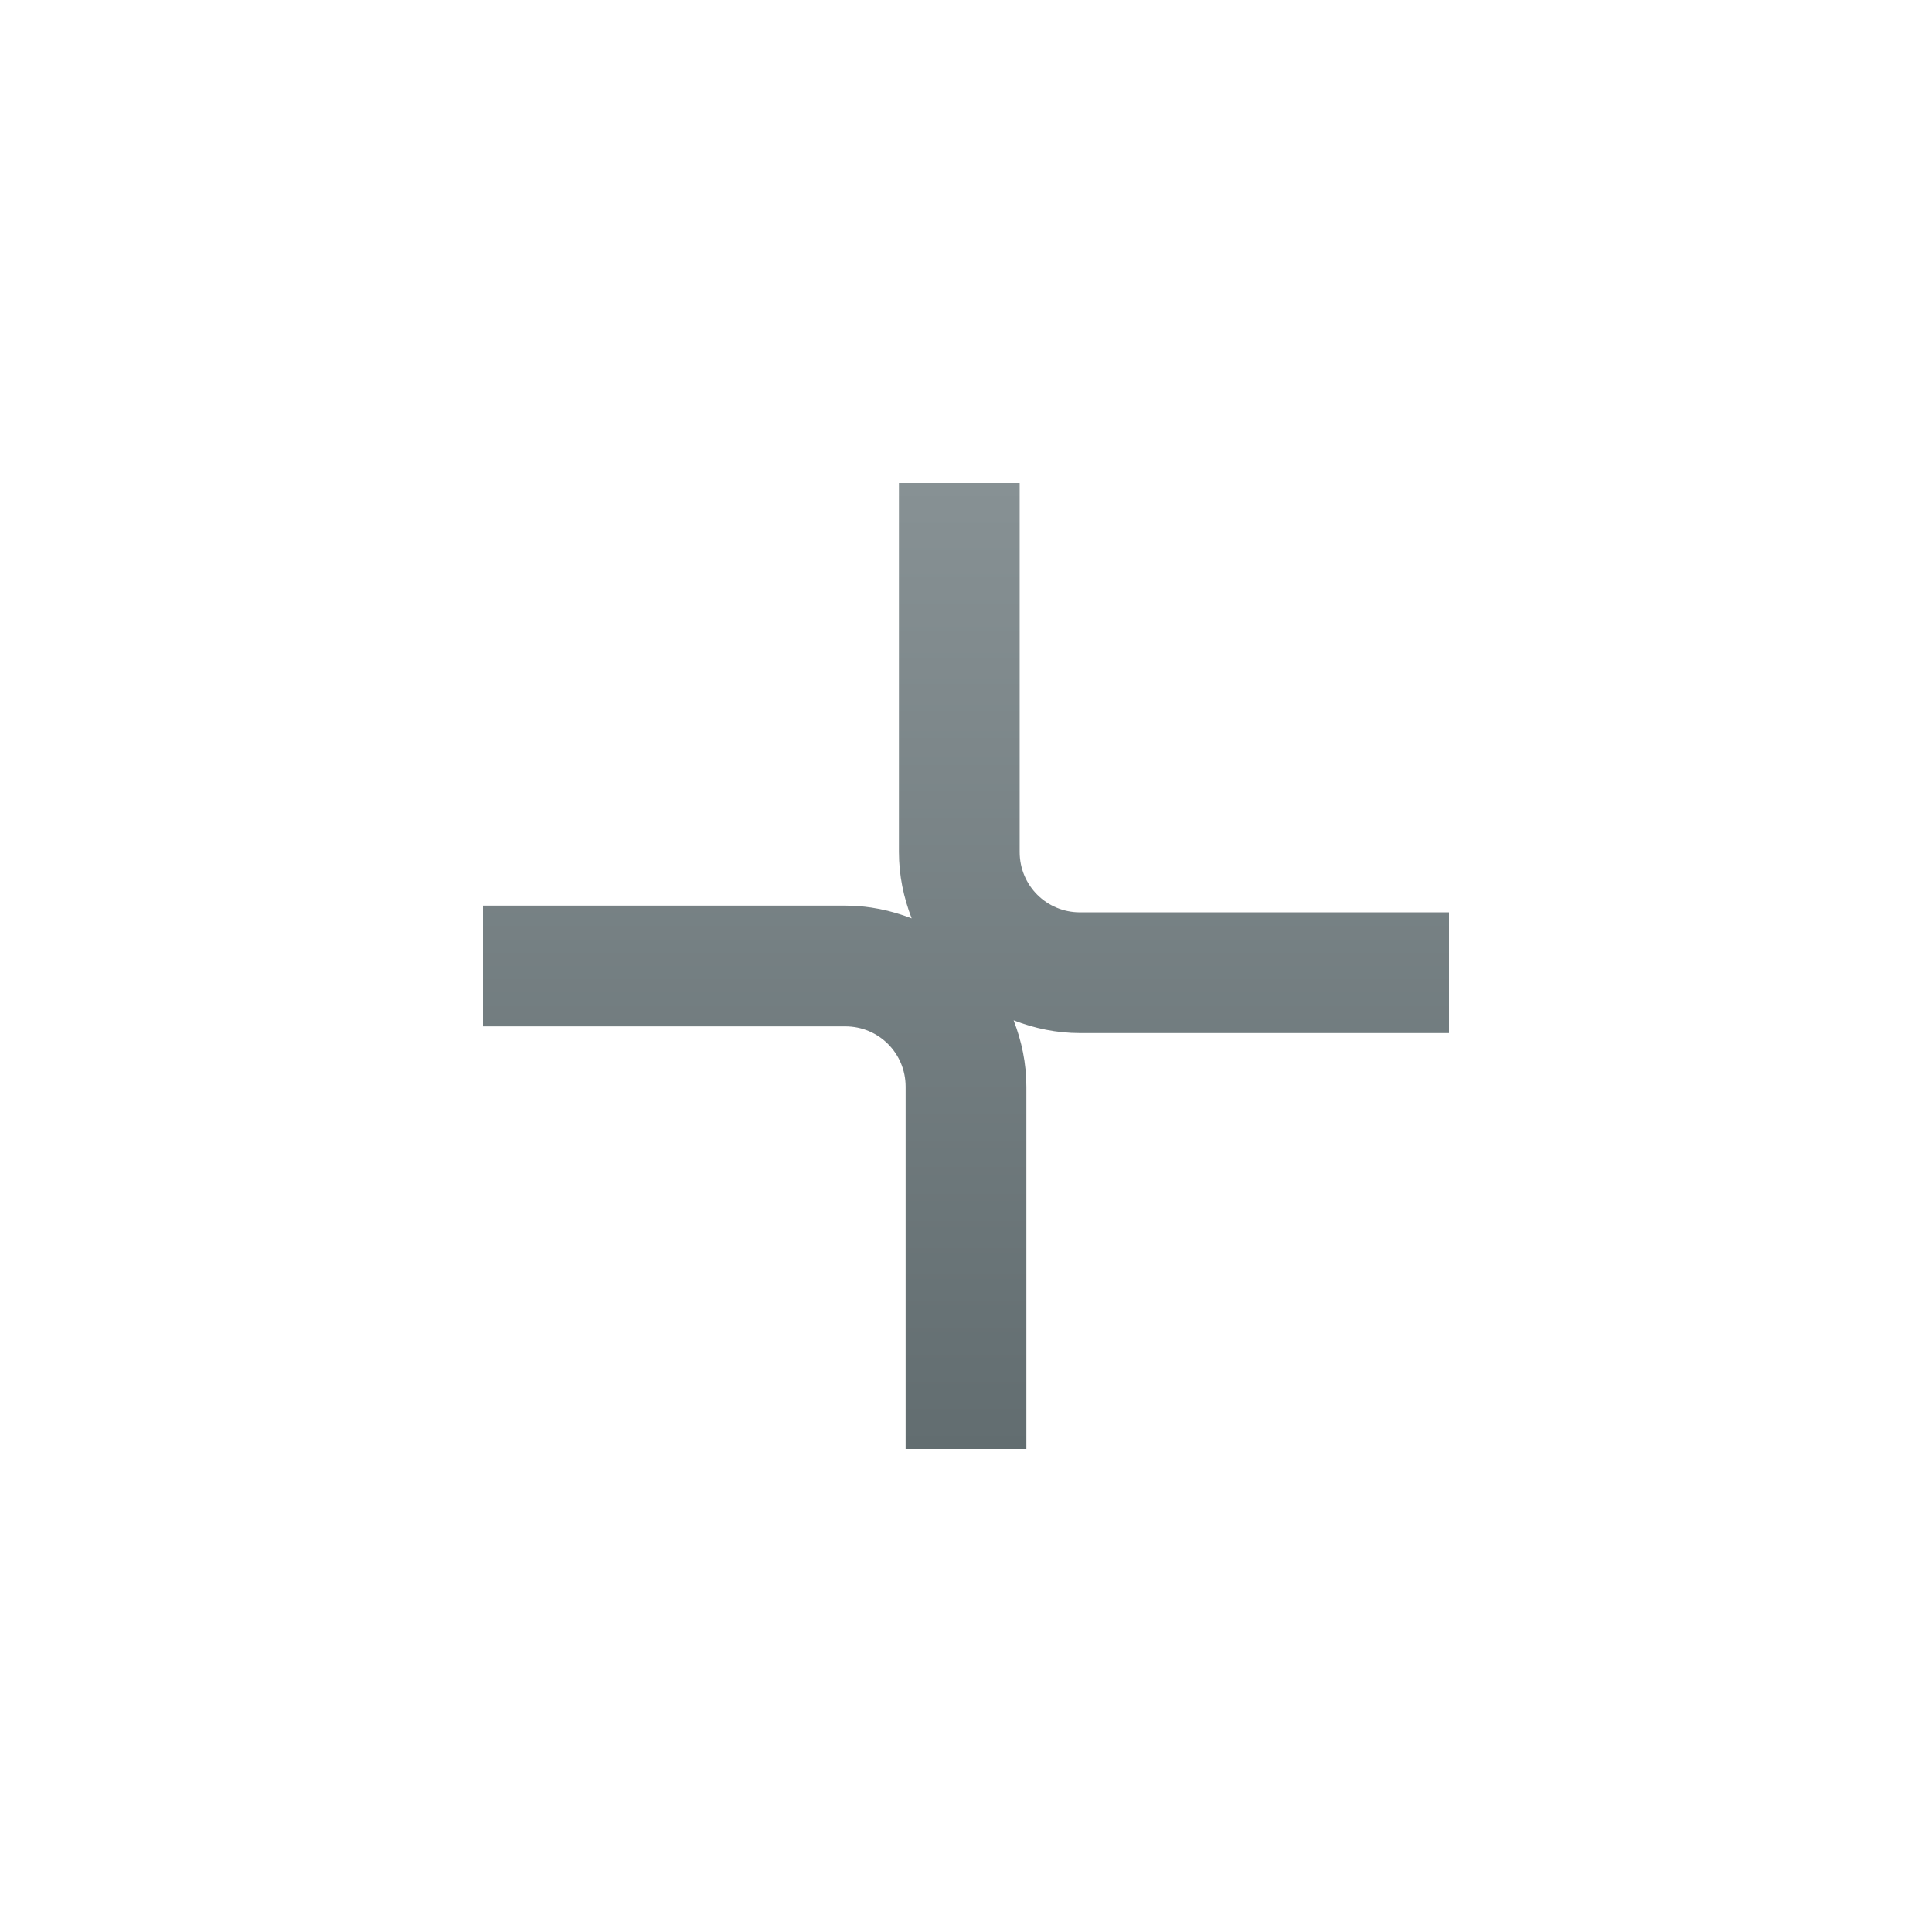<?xml version="1.0" encoding="utf-8"?>
<!-- Generator: Adobe Illustrator 17.1.0, SVG Export Plug-In . SVG Version: 6.00 Build 0)  -->
<!DOCTYPE svg PUBLIC "-//W3C//DTD SVG 1.1//EN" "http://www.w3.org/Graphics/SVG/1.1/DTD/svg11.dtd">
<svg version="1.1" xmlns="http://www.w3.org/2000/svg" xmlns:xlink="http://www.w3.org/1999/xlink" x="0px" y="0px"
	 viewBox="0 0 288 288" enable-background="new 0 0 288 288" xml:space="preserve">
<g id="grid" display="none">
	<rect x="26.5" y="27.5" display="inline" fill="none" stroke="#E6E6E6" stroke-miterlimit="10" width="234" height="234"/>
	<rect x="71.5" y="72.5" display="inline" fill="none" stroke="#E6E6E6" stroke-miterlimit="10" width="144" height="144"/>
	<circle display="inline" fill="none" stroke="#E6E6E6" stroke-miterlimit="10" cx="144" cy="144" r="117"/>
</g>
<g id="border">
	<rect fill="none" width="288" height="288"/>
</g>
<g id="ico_x5F_expand_x5F_grey">
	<linearGradient id="SVGID_1_" gradientUnits="userSpaceOnUse" x1="144" y1="72" x2="144" y2="216">
		<stop  offset="0" style="stop-color:#879194"/>
		<stop  offset="1" style="stop-color:#626D70"/>
	</linearGradient>
	<path fill="url(#SVGID_1_)" d="M161,136c-5,0-9-4-9-9V72h-18v55c0,3.5,0.7,6.8,1.9,9.9c-3.1-1.2-6.4-1.9-9.9-1.9H72v18h54
		c5,0,9,4,9,9v54h18v-54c0-3.5-0.7-6.8-1.9-9.9c3.1,1.2,6.4,1.9,9.9,1.9h55v-18H161z"/>
</g>
<g id="ico_x5F_expand_x5F_yellow" display="none">
	<path display="inline" fill="#F7941D" d="M161,136c-5,0-9-4-9-9V72h-18v55c0,3.5,0.7,6.8,1.9,9.9c-3.1-1.2-6.4-1.9-9.9-1.9H72v18
		h54c5,0,9,4,9,9v54h18v-54c0-3.5-0.7-6.8-1.9-9.9c3.1,1.2,6.4,1.9,9.9,1.9h55v-18H161z"/>
</g>
<g id="ico_x5F_expand_x5F_white" display="none">
	<path display="inline" fill="#FFFFFF" d="M161,136c-5,0-9-4-9-9V72h-18v55c0,3.5,0.7,6.8,1.9,9.9c-3.1-1.2-6.4-1.9-9.9-1.9H72v18
		h54c5,0,9,4,9,9v54h18v-54c0-3.5-0.7-6.8-1.9-9.9c3.1,1.2,6.4,1.9,9.9,1.9h55v-18H161z"/>
</g>
<g id="ico_x5F_contract_x5F_yellow" display="none">
	<g display="inline">
		<rect x="72" y="135" fill="#F7941D" width="144" height="18"/>
	</g>
</g>
<g id="ico_x5F_contract_x5F_white" display="none">
	<g display="inline">
		<rect x="72" y="135" fill="#FFFFFF" width="144" height="18"/>
	</g>
</g>
<g id="ico_x5F_contract_x5F_grey" display="none">
	<g display="inline">
		<linearGradient id="SVGID_2_" gradientUnits="userSpaceOnUse" x1="144" y1="135" x2="144" y2="153">
			<stop  offset="0" style="stop-color:#879194"/>
			<stop  offset="1" style="stop-color:#626D70"/>
		</linearGradient>
		<rect x="72" y="135" fill="url(#SVGID_2_)" width="144" height="18"/>
	</g>
</g>
<g id="ico_x5F_home_x5F_grey" display="none">
	
		<path display="inline" fill="#D1D3D4" stroke="#939598" stroke-width="18" stroke-linecap="round" stroke-linejoin="round" stroke-miterlimit="10" d="
		M27,135"/>
	<linearGradient id="SVGID_3_" gradientUnits="userSpaceOnUse" x1="144" y1="33.825" x2="144" y2="234">
		<stop  offset="0" style="stop-color:#879194"/>
		<stop  offset="1" style="stop-color:#626D70"/>
	</linearGradient>
	<path display="inline" fill="url(#SVGID_3_)" d="M207,234h-18c-14.9,0-27-12.1-27-27v-36c0-5-4-9-9-9h-18c-5,0-9,4-9,9v36
		c0,14.9-12.1,27-27,27H81c-14.9,0-27-12.1-27-27v-72h18v72c0,5,4,9,9,9h18c5,0,9-4,9-9v-36c0-14.9,12.1-27,27-27h18
		c14.9,0,27,12.1,27,27v36c0,5,4,9,9,9h18c5,0,9-4,9-9v-72h18v72C234,221.9,221.9,234,207,234z M266.8,128.5L163.5,40.8
		c-11-9.3-28.1-9.3-39.1,0L21.2,128.1l11.6,13.7l103.3-87.4c4.2-3.6,11.6-3.6,15.8,0l103.3,87.7L266.8,128.5z"/>
</g>
<g id="ico_x5F_home_x5F_yellow" display="none">
	
		<path display="inline" fill="#D1D3D4" stroke="#939598" stroke-width="18" stroke-linecap="round" stroke-linejoin="round" stroke-miterlimit="10" d="
		M27,135"/>
	<path display="inline" fill="#F7941D" d="M207,234h-18c-14.9,0-27-12.1-27-27v-36c0-5-4-9-9-9h-18c-5,0-9,4-9,9v36
		c0,14.9-12.1,27-27,27H81c-14.9,0-27-12.1-27-27v-72h18v72c0,5,4,9,9,9h18c5,0,9-4,9-9v-36c0-14.9,12.1-27,27-27h18
		c14.9,0,27,12.1,27,27v36c0,5,4,9,9,9h18c5,0,9-4,9-9v-72h18v72C234,221.9,221.9,234,207,234z M266.8,128.5L163.5,40.8
		c-11-9.3-28.1-9.3-39.1,0L21.2,128.1l11.6,13.7l103.3-87.4c4.2-3.6,11.6-3.6,15.8,0l103.3,87.7L266.8,128.5z"/>
</g>
<g id="ico_x5F_group_x5F_white" display="none">
	<path display="inline" fill="#FFFFFF" d="M73.5,204c-0.8-1.2-19.5-29.6-19.5-59c0-29.4,18.7-57.8,19.5-59l15,10L81,91l7.5,5
		C88.3,96.2,72,121.1,72,145c0,24,16.3,48.8,16.5,49L73.5,204z M234,145c0-29.4-18.7-57.8-19.5-59l-15,10c0.2,0.2,16.5,25,16.5,49
		c0,23.9-16.3,48.8-16.5,49l15,10C215.3,202.8,234,174.4,234,145z"/>
</g>
<g id="ico_x5F_group_x5F_grey" display="none">
	<linearGradient id="SVGID_4_" gradientUnits="userSpaceOnUse" x1="144" y1="203.992" x2="144" y2="86.008">
		<stop  offset="0" style="stop-color:#626D70"/>
		<stop  offset="1" style="stop-color:#879194"/>
	</linearGradient>
	<path display="inline" fill="url(#SVGID_4_)" d="M73.5,204c-0.8-1.2-19.5-29.6-19.5-59c0-29.4,18.7-57.8,19.5-59l15,10L81,91l7.5,5
		C88.3,96.2,72,121.1,72,145c0,24,16.3,48.8,16.5,49L73.5,204z M234,145c0-29.4-18.7-57.8-19.5-59l-15,10c0.2,0.2,16.5,25,16.5,49
		c0,23.9-16.3,48.8-16.5,49l15,10C215.3,202.8,234,174.4,234,145z"/>
</g>
<g id="ico_x5F_group_x5F_remove_x5F_white" display="none">
	<path display="inline" fill="#FFFFFF" d="M73.5,204c-0.8-1.2-19.5-29.6-19.5-59c0-29.4,18.7-57.8,19.5-59l15,10L81,91l7.5,5
		C88.3,96.2,72,121.1,72,145c0,24,16.3,48.8,16.5,49L73.5,204z M234,145c0-29.4-18.7-57.8-19.5-59l-15,10c0.2,0.2,16.5,25,16.5,49
		c0,23.9-16.3,48.8-16.5,49l15,10C215.3,202.8,234,174.4,234,145z M186.4,114.4l-12.7-12.7L144,131.3l-29.6-29.6l-12.7,12.7
		l29.6,29.6l-29.6,29.6l12.7,12.7l29.6-29.6l29.6,29.6l12.7-12.7L156.7,144L186.4,114.4z"/>
</g>
<g id="ico_x5F_group_x5F_remove_x5F_grey" display="none">
	<linearGradient id="SVGID_5_" gradientUnits="userSpaceOnUse" x1="144" y1="203.992" x2="144" y2="86.008">
		<stop  offset="0" style="stop-color:#626D70"/>
		<stop  offset="1" style="stop-color:#879194"/>
	</linearGradient>
	<path display="inline" fill="url(#SVGID_5_)" d="M73.5,204c-0.8-1.2-19.5-29.6-19.5-59c0-29.4,18.7-57.8,19.5-59l15,10L81,91l7.5,5
		C88.3,96.2,72,121.1,72,145c0,24,16.3,48.8,16.5,49L73.5,204z M234,145c0-29.4-18.7-57.8-19.5-59l-15,10c0.2,0.2,16.5,25,16.5,49
		c0,23.9-16.3,48.8-16.5,49l15,10C215.3,202.8,234,174.4,234,145z M186.4,114.4l-12.7-12.7L144,131.3l-29.6-29.6l-12.7,12.7
		l29.6,29.6l-29.6,29.6l12.7,12.7l29.6-29.6l29.6,29.6l12.7-12.7L156.7,144L186.4,114.4z"/>
</g>
<g id="ico_x5F_group_x5F_sort_x5F_up_x5F_white" display="none">
	<path display="inline" fill="#FFFFFF" d="M65.5,204c-0.8-1.2-19.5-29.6-19.5-59c0-29.4,18.7-57.8,19.5-59l15,10L73,91l7.5,5
		C80.3,96.2,64,121.1,64,145c0,24,16.3,48.8,16.5,49L65.5,204z M242,145c0-29.4-18.7-57.8-19.5-59l-15,10c0.2,0.2,16.5,25,16.5,49
		c0,23.9-16.3,48.8-16.5,49l15,10C223.3,202.8,242,174.4,242,145z M167.4,118.8c-5.1-6.9-13-10.8-21.6-10.8s-16.5,3.9-21.6,10.8
		l-39.6,52.8L99,182.4l39.6-52.8c1.7-2.3,4.3-3.6,7.2-3.6c2.9,0,5.5,1.3,7.2,3.6l39.6,52.8l14.4-10.8L167.4,118.8z"/>
</g>
<g id="ico_x5F_group_x5F_sort_x5F_up_x5F_grey" display="none">
	<linearGradient id="SVGID_6_" gradientUnits="userSpaceOnUse" x1="144" y1="203.992" x2="144" y2="86.008">
		<stop  offset="0" style="stop-color:#626D70"/>
		<stop  offset="1" style="stop-color:#879194"/>
	</linearGradient>
	<path display="inline" fill="url(#SVGID_6_)" d="M65.5,204c-0.8-1.2-19.5-29.6-19.5-59c0-29.4,18.7-57.8,19.5-59l15,10L73,91l7.5,5
		C80.3,96.2,64,121.1,64,145c0,24,16.3,48.8,16.5,49L65.5,204z M242,145c0-29.4-18.7-57.8-19.5-59l-15,10c0.2,0.2,16.5,25,16.5,49
		c0,23.9-16.3,48.8-16.5,49l15,10C223.3,202.8,242,174.4,242,145z M167.4,118.8c-5.1-6.9-13-10.8-21.6-10.8s-16.5,3.9-21.6,10.8
		l-39.6,52.8L99,182.4l39.6-52.8c1.7-2.3,4.3-3.6,7.2-3.6c2.9,0,5.5,1.3,7.2,3.6l39.6,52.8l14.4-10.8L167.4,118.8z"/>
</g>
<g id="ico_x5F_group_x5F_sort_x5F_down_x5F_white" display="none">
	<path display="inline" fill="#FFFFFF" d="M65.5,204c-0.8-1.2-19.5-29.6-19.5-59c0-29.4,18.7-57.8,19.5-59l15,10L73,91l7.5,5
		C80.3,96.2,64,121.1,64,145c0,24,16.3,48.8,16.5,49L65.5,204z M242,145c0-29.4-18.7-57.8-19.5-59l-15,10c0.2,0.2,16.5,25,16.5,49
		c0,23.9-16.3,48.8-16.5,49l15,10C223.3,202.8,242,174.4,242,145z M122.4,169.2c5.1,6.9,13,10.8,21.6,10.8s16.5-3.9,21.6-10.8
		l39.6-52.8l-14.4-10.8l-39.6,52.8c-1.7,2.3-4.3,3.6-7.2,3.6c-2.9,0-5.5-1.3-7.2-3.6l-39.6-52.8l-14.4,10.8L122.4,169.2z"/>
</g>
<g id="ico_x5F_group_x5F_sort_x5F_down_x5F_grey" display="none">
	<linearGradient id="SVGID_7_" gradientUnits="userSpaceOnUse" x1="144" y1="203.992" x2="144" y2="86.008">
		<stop  offset="0" style="stop-color:#626D70"/>
		<stop  offset="1" style="stop-color:#879194"/>
	</linearGradient>
	<path display="inline" fill="url(#SVGID_7_)" d="M65.5,204c-0.8-1.2-19.5-29.6-19.5-59c0-29.4,18.7-57.8,19.5-59l15,10L73,91l7.5,5
		C80.3,96.2,64,121.1,64,145c0,24,16.3,48.8,16.5,49L65.5,204z M242,145c0-29.4-18.7-57.8-19.5-59l-15,10c0.2,0.2,16.5,25,16.5,49
		c0,23.9-16.3,48.8-16.5,49l15,10C223.3,202.8,242,174.4,242,145z M122.4,169.2c5.1,6.9,13,10.8,21.6,10.8s16.5-3.9,21.6-10.8
		l39.6-52.8l-14.4-10.8l-39.6,52.8c-1.7,2.3-4.3,3.6-7.2,3.6c-2.9,0-5.5-1.3-7.2-3.6l-39.6-52.8l-14.4,10.8L122.4,169.2z"/>
</g>
<g id="ico_x5F_group_x5F_expand_x5F_white" display="none">
	<path display="inline" fill="#FFFFFF" d="M73.5,203c-0.8-1.2-19.5-29.6-19.5-59c0-29.4,18.7-57.8,19.5-59l15,10L81,90l7.5,5
		C88.3,95.2,72,120.1,72,144c0,24,16.3,48.8,16.5,49L73.5,203z M234,144c0-29.4-18.7-57.8-19.5-59l-15,10c0.2,0.2,16.5,25,16.5,49
		c0,23.9-16.3,48.8-16.5,49l15,10C215.3,201.8,234,173.4,234,144z M161,136c-5,0-9-4-9-9V99h-18v28c0,3.5,0.7,6.8,1.9,9.9
		c-3.1-1.2-6.4-1.9-9.9-1.9H99v18h27c5,0,9,4,9,9v27h18v-27c0-3.5-0.7-6.8-1.9-9.9c3.1,1.2,6.4,1.9,9.9,1.9h28v-18H161z"/>
</g>
<g id="ico_x5F_group_x5F_expand_x5F_grey" display="none">
	<linearGradient id="SVGID_8_" gradientUnits="userSpaceOnUse" x1="144" y1="202.992" x2="144" y2="85.008">
		<stop  offset="0" style="stop-color:#626D70"/>
		<stop  offset="1" style="stop-color:#879194"/>
	</linearGradient>
	<path display="inline" fill="url(#SVGID_8_)" d="M73.5,203c-0.8-1.2-19.5-29.6-19.5-59c0-29.4,18.7-57.8,19.5-59l15,10L81,90l7.5,5
		C88.3,95.2,72,120.1,72,144c0,24,16.3,48.8,16.5,49L73.5,203z M234,144c0-29.4-18.7-57.8-19.5-59l-15,10c0.2,0.2,16.5,25,16.5,49
		c0,23.9-16.3,48.8-16.5,49l15,10C215.3,201.8,234,173.4,234,144z M161,136c-5,0-9-4-9-9V99h-18v28c0,3.5,0.7,6.8,1.9,9.9
		c-3.1-1.2-6.4-1.9-9.9-1.9H99v18h27c5,0,9,4,9,9v27h18v-27c0-3.5-0.7-6.8-1.9-9.9c3.1,1.2,6.4,1.9,9.9,1.9h28v-18H161z"/>
</g>
<g id="ico_x5F_group_x5F_contract_x5F_white" display="none">
	<path display="inline" fill="#FFFFFF" d="M73.5,203c-0.8-1.2-19.5-29.6-19.5-59c0-29.4,18.7-57.8,19.5-59l15,10L81,90l7.5,5
		C88.3,95.2,72,120.1,72,144c0,24,16.3,48.8,16.5,49L73.5,203z M234,144c0-29.4-18.7-57.8-19.5-59l-15,10c0.2,0.2,16.5,25,16.5,49
		c0,23.9-16.3,48.8-16.5,49l15,10C215.3,201.8,234,173.4,234,144z M189,135H99v18h90V135z"/>
</g>
<g id="ico_x5F_group_x5F_contract_x5F_grey" display="none">
	<linearGradient id="SVGID_9_" gradientUnits="userSpaceOnUse" x1="144" y1="202.992" x2="144" y2="85.008">
		<stop  offset="0" style="stop-color:#626D70"/>
		<stop  offset="1" style="stop-color:#879194"/>
	</linearGradient>
	<path display="inline" fill="url(#SVGID_9_)" d="M73.5,203c-0.8-1.2-19.5-29.6-19.5-59c0-29.4,18.7-57.8,19.5-59l15,10L81,90l7.5,5
		C88.3,95.2,72,120.1,72,144c0,24,16.3,48.8,16.5,49L73.5,203z M234,144c0-29.4-18.7-57.8-19.5-59l-15,10c0.2,0.2,16.5,25,16.5,49
		c0,23.9-16.3,48.8-16.5,49l15,10C215.3,201.8,234,173.4,234,144z M189,135H99v18h90V135z"/>
</g>
<g id="ico_x5F_group_x5F_expand_x5F_all_x5F_white" display="none">
	<path display="inline" fill="#FFFFFF" d="M73.5,203c-0.8-1.2-19.5-29.6-19.5-59c0-29.4,18.7-57.8,19.5-59l15,10L81,90l7.5,5
		C88.3,95.2,72,120.1,72,144c0,24,16.3,48.8,16.5,49L73.5,203z M234,144c0-29.4-18.7-57.8-19.5-59l-15,10c0.2,0.2,16.5,25,16.5,49
		c0,23.9-16.3,48.8-16.5,49l15,10C215.3,201.8,234,173.4,234,144z M161,136c-5,0-9-4-9-9V99h-18v28c0,3.5,0.7,6.8,1.9,9.9
		c-3.1-1.2-6.4-1.9-9.9-1.9H99v18h27c5,0,9,4,9,9v27h18v-27c0-3.5-0.7-6.8-1.9-9.9c3.1,1.2,6.4,1.9,9.9,1.9h28v-18H161z M52.5,194
		c-0.2-0.2-16.5-25-16.5-49c0-23.9,16.3-48.8,16.5-49L45,91l7.5,5l-15-10C36.7,87.2,18,115.6,18,145c0,29.4,18.7,57.8,19.5,59
		L52.5,194z"/>
</g>
<g id="ico_x5F_group_x5F_expand_x5F_all_x5F_grey" display="none">
	<linearGradient id="SVGID_10_" gradientUnits="userSpaceOnUse" x1="126" y1="203.992" x2="126" y2="85.008">
		<stop  offset="0" style="stop-color:#626D70"/>
		<stop  offset="1" style="stop-color:#879194"/>
	</linearGradient>
	<path display="inline" fill="url(#SVGID_10_)" d="M73.5,203c-0.8-1.2-19.5-29.6-19.5-59c0-29.4,18.7-57.8,19.5-59l15,10L81,90
		l7.5,5C88.3,95.2,72,120.1,72,144c0,24,16.3,48.8,16.5,49L73.5,203z M234,144c0-29.4-18.7-57.8-19.5-59l-15,10
		c0.2,0.2,16.5,25,16.5,49c0,23.9-16.3,48.8-16.5,49l15,10C215.3,201.8,234,173.4,234,144z M161,136c-5,0-9-4-9-9V99h-18v28
		c0,3.5,0.7,6.8,1.9,9.9c-3.1-1.2-6.4-1.9-9.9-1.9H99v18h27c5,0,9,4,9,9v27h18v-27c0-3.5-0.7-6.8-1.9-9.9c3.1,1.2,6.4,1.9,9.9,1.9
		h28v-18H161z M52.5,194c-0.2-0.2-16.5-25-16.5-49c0-23.9,16.3-48.8,16.5-49L45,91l7.5,5l-15-10C36.7,87.2,18,115.6,18,145
		c0,29.4,18.7,57.8,19.5,59L52.5,194z"/>
</g>
<g id="ico_x5F_group_x5F_contract_x5F_all_x5F_white" display="none">
	<path display="inline" fill="#FFFFFF" d="M73.5,203c-0.8-1.2-19.5-29.6-19.5-59c0-29.4,18.7-57.8,19.5-59l15,10L81,90l7.5,5
		C88.3,95.2,72,120.1,72,144c0,24,16.3,48.8,16.5,49L73.5,203z M234,144c0-29.4-18.7-57.8-19.5-59l-15,10c0.2,0.2,16.5,25,16.5,49
		c0,23.9-16.3,48.8-16.5,49l15,10C215.3,201.8,234,173.4,234,144z M189,135H99v18h90V135z M52.5,193c-0.2-0.2-16.5-25-16.5-49
		c0-23.9,16.3-48.8,16.5-49L45,90l7.5,5l-15-10C36.7,86.2,18,114.6,18,144c0,29.4,18.7,57.8,19.5,59L52.5,193z"/>
</g>
<g id="ico_x5F_group_x5F_contract_x5F_all_x5F_grey" display="none">
	<linearGradient id="SVGID_11_" gradientUnits="userSpaceOnUse" x1="126" y1="202.992" x2="126" y2="85.008">
		<stop  offset="0" style="stop-color:#626D70"/>
		<stop  offset="1" style="stop-color:#879194"/>
	</linearGradient>
	<path display="inline" fill="url(#SVGID_11_)" d="M73.5,203c-0.8-1.2-19.5-29.6-19.5-59c0-29.4,18.7-57.8,19.5-59l15,10L81,90
		l7.5,5C88.3,95.2,72,120.1,72,144c0,24,16.3,48.8,16.5,49L73.5,203z M234,144c0-29.4-18.7-57.8-19.5-59l-15,10
		c0.2,0.2,16.5,25,16.5,49c0,23.9-16.3,48.8-16.5,49l15,10C215.3,201.8,234,173.4,234,144z M189,135H99v18h90V135z M52.5,193
		c-0.2-0.2-16.5-25-16.5-49c0-23.9,16.3-48.8,16.5-49L45,90l7.5,5l-15-10C36.7,86.2,18,114.6,18,144c0,29.4,18.7,57.8,19.5,59
		L52.5,193z"/>
</g>
<g id="ico_x5F_sort_x5F_secondary_x5F_up_x5F_white" display="none">
	<path display="inline" fill="#FFFFFF" d="M122.4,118.8c5.1-6.9,13-10.8,21.6-10.8s16.5,3.9,21.6,10.8l39.6,52.8l-14.4,10.8
		l-39.6-52.8c-1.7-2.3-4.3-3.6-7.2-3.6c-2.9,0-5.5,1.3-7.2,3.6l-39.6,52.8l-14.4-10.8L122.4,118.8z M157.5,171
		c0-7.5-6-13.5-13.5-13.5s-13.5,6-13.5,13.5s6,13.5,13.5,13.5S157.5,178.5,157.5,171z"/>
</g>
<g id="ico_x5F_sort_x5F_secondary_x5F_up_x5F_grey" display="none">
	<linearGradient id="SVGID_12_" gradientUnits="userSpaceOnUse" x1="144" y1="108" x2="144" y2="184.5">
		<stop  offset="0" style="stop-color:#879194"/>
		<stop  offset="1" style="stop-color:#626D70"/>
	</linearGradient>
	<path display="inline" fill="url(#SVGID_12_)" d="M122.4,118.8c5.1-6.9,13-10.8,21.6-10.8s16.5,3.9,21.6,10.8l39.6,52.8l-14.4,10.8
		l-39.6-52.8c-1.7-2.3-4.3-3.6-7.2-3.6c-2.9,0-5.5,1.3-7.2,3.6l-39.6,52.8l-14.4-10.8L122.4,118.8z M157.5,171
		c0-7.5-6-13.5-13.5-13.5s-13.5,6-13.5,13.5s6,13.5,13.5,13.5S157.5,178.5,157.5,171z"/>
</g>
<g id="ico_x5F_sort_x5F_secondary_x5F_down_x5F_white" display="none">
	<path display="inline" fill="#FFFFFF" d="M82.8,116.4l14.4-10.8l39.6,52.8c1.7,2.3,4.3,3.6,7.2,3.6c2.9,0,5.5-1.3,7.2-3.6
		l39.6-52.8l14.4,10.8l-39.6,52.8c-5.1,6.9-13,10.8-21.6,10.8s-16.5-3.9-21.6-10.8L82.8,116.4z M144,103.5c-7.5,0-13.5,6-13.5,13.5
		s6,13.5,13.5,13.5s13.5-6,13.5-13.5S151.5,103.5,144,103.5z"/>
</g>
<g id="ico_x5F_sort_x5F_secondary_x5F_down_x5F_grey" display="none">
	<linearGradient id="SVGID_13_" gradientUnits="userSpaceOnUse" x1="144" y1="103.5" x2="144" y2="180">
		<stop  offset="0" style="stop-color:#879194"/>
		<stop  offset="1" style="stop-color:#626D70"/>
	</linearGradient>
	<path display="inline" fill="url(#SVGID_13_)" d="M82.8,116.4l14.4-10.8l39.6,52.8c1.7,2.3,4.3,3.6,7.2,3.6c2.9,0,5.5-1.3,7.2-3.6
		l39.6-52.8l14.4,10.8l-39.6,52.8c-5.1,6.9-13,10.8-21.6,10.8s-16.5-3.9-21.6-10.8L82.8,116.4z M144,103.5c-7.5,0-13.5,6-13.5,13.5
		s6,13.5,13.5,13.5s13.5-6,13.5-13.5S151.5,103.5,144,103.5z"/>
</g>
<g id="ico_x5F_sort_x5F_primary_x5F_down_x5F_white" display="none">
	<g display="inline">
		<path fill="#FFFFFF" d="M82.8,116.4l14.4-10.8l39.6,52.8c1.7,2.3,4.3,3.6,7.2,3.6c2.9,0,5.5-1.3,7.2-3.6l39.6-52.8l14.4,10.8
			l-39.6,52.8c-5.1,6.9-13,10.8-21.6,10.8s-16.5-3.9-21.6-10.8L82.8,116.4z"/>
	</g>
</g>
<g id="ico_x5F_sort_x5F_primary_x5F_down_x5F_grey" display="none">
	<g display="inline">
		<linearGradient id="SVGID_14_" gradientUnits="userSpaceOnUse" x1="144" y1="105.6" x2="144" y2="180">
			<stop  offset="0" style="stop-color:#879194"/>
			<stop  offset="1" style="stop-color:#626D70"/>
		</linearGradient>
		<path fill="url(#SVGID_14_)" d="M82.8,116.4l14.4-10.8l39.6,52.8c1.7,2.3,4.3,3.6,7.2,3.6c2.9,0,5.5-1.3,7.2-3.6l39.6-52.8
			l14.4,10.8l-39.6,52.8c-5.1,6.9-13,10.8-21.6,10.8s-16.5-3.9-21.6-10.8L82.8,116.4z"/>
	</g>
</g>
<g id="ico_x5F_sort_x5F_primary_x5F_up_x5F_white" display="none">
	<g display="inline">
		<path fill="#FFFFFF" d="M205.2,171.6l-14.4,10.8l-39.6-52.8c-1.7-2.3-4.3-3.6-7.2-3.6c-2.9,0-5.5,1.3-7.2,3.6l-39.6,52.8
			l-14.4-10.8l39.6-52.8c5.1-6.9,13-10.8,21.6-10.8s16.5,3.9,21.6,10.8L205.2,171.6z"/>
	</g>
</g>
<g id="ico_x5F_sort_x5F_primary_x5F_up_x5F_grey" display="none">
	<g display="inline">
		<linearGradient id="SVGID_15_" gradientUnits="userSpaceOnUse" x1="144" y1="182.4" x2="144" y2="108">
			<stop  offset="0" style="stop-color:#626D70"/>
			<stop  offset="1" style="stop-color:#879194"/>
		</linearGradient>
		<path fill="url(#SVGID_15_)" d="M205.2,171.6l-14.4,10.8l-39.6-52.8c-1.7-2.3-4.3-3.6-7.2-3.6c-2.9,0-5.5,1.3-7.2,3.6l-39.6,52.8
			l-14.4-10.8l39.6-52.8c5.1-6.9,13-10.8,21.6-10.8s16.5,3.9,21.6,10.8L205.2,171.6z"/>
	</g>
</g>
<g id="ico_x5F_arrow_x5F_down_x5F_grey" display="none">
	<g display="inline">
		<linearGradient id="SVGID_16_" gradientUnits="userSpaceOnUse" x1="144" y1="105.6" x2="144" y2="180">
			<stop  offset="0" style="stop-color:#879194"/>
			<stop  offset="1" style="stop-color:#626D70"/>
		</linearGradient>
		<path fill="url(#SVGID_16_)" d="M82.8,116.4l14.4-10.8l39.6,52.8c1.7,2.3,4.3,3.6,7.2,3.6c2.9,0,5.5-1.3,7.2-3.6l39.6-52.8
			l14.4,10.8l-39.6,52.8c-5.1,6.9-13,10.8-21.6,10.8s-16.5-3.9-21.6-10.8L82.8,116.4z"/>
	</g>
</g>
<g id="ico_x5F_arrow_x5F_down_x5F_yellow" display="none">
	<g display="inline">
		<path fill="#F7941D" d="M82.8,116.4l14.4-10.8l39.6,52.8c1.7,2.3,4.3,3.6,7.2,3.6c2.9,0,5.5-1.3,7.2-3.6l39.6-52.8l14.4,10.8
			l-39.6,52.8c-5.1,6.9-13,10.8-21.6,10.8s-16.5-3.9-21.6-10.8L82.8,116.4z"/>
	</g>
</g>
<g id="ico_x5F_arrow_x5F_up_x5F_grey" display="none">
	<g display="inline">
		
			<linearGradient id="SVGID_17_" gradientUnits="userSpaceOnUse" x1="180" y1="144" x2="105.6" y2="144" gradientTransform="matrix(4.489700e-11 -1 1 4.489700e-11 0 288)">
			<stop  offset="0" style="stop-color:#879194"/>
			<stop  offset="1" style="stop-color:#626D70"/>
		</linearGradient>
		<path fill="url(#SVGID_17_)" d="M205.2,171.6l-14.4,10.8l-39.6-52.8c-1.7-2.3-4.3-3.6-7.2-3.6c-2.9,0-5.5,1.3-7.2,3.6l-39.6,52.8
			l-14.4-10.8l39.6-52.8c5.1-6.9,13-10.8,21.6-10.8s16.5,3.9,21.6,10.8L205.2,171.6z"/>
	</g>
</g>
<g id="ico_x5F_arrow_x5F_up_x5F_yellow" display="none">
	<g display="inline">
		<path fill="#F7941D" d="M205.2,171.6l-14.4,10.8l-39.6-52.8c-1.7-2.3-4.3-3.6-7.2-3.6c-2.9,0-5.5,1.3-7.2,3.6l-39.6,52.8
			l-14.4-10.8l39.6-52.8c5.1-6.9,13-10.8,21.6-10.8s16.5,3.9,21.6,10.8L205.2,171.6z"/>
	</g>
</g>
<g id="ico_x5F_arrow_x5F_right_x5F_grey" display="none">
	<g display="inline">
		<linearGradient id="SVGID_18_" gradientUnits="userSpaceOnUse" x1="142.8" y1="82.8" x2="142.8" y2="205.2">
			<stop  offset="0" style="stop-color:#879194"/>
			<stop  offset="1" style="stop-color:#626D70"/>
		</linearGradient>
		<path fill="url(#SVGID_18_)" d="M116.4,205.2l-10.8-14.4l52.8-39.6c2.3-1.7,3.6-4.3,3.6-7.2c0-2.9-1.3-5.5-3.6-7.2l-52.8-39.6
			l10.8-14.4l52.8,39.6c6.9,5.1,10.8,13,10.8,21.6s-3.9,16.5-10.8,21.6L116.4,205.2z"/>
	</g>
</g>
<g id="ico_x5F_arrow_x5F_right_x5F_yellow" display="none">
	<g display="inline">
		<path fill="#F7941D" d="M116.4,205.2l-10.8-14.4l52.8-39.6c2.3-1.7,3.6-4.3,3.6-7.2c0-2.9-1.3-5.5-3.6-7.2l-52.8-39.6l10.8-14.4
			l52.8,39.6c6.9,5.1,10.8,13,10.8,21.6s-3.9,16.5-10.8,21.6L116.4,205.2z"/>
	</g>
</g>
<g id="ico_x5F_arrow_x5F_left_x5F_grey" display="none">
	<g display="inline">
		
			<linearGradient id="SVGID_19_" gradientUnits="userSpaceOnUse" x1="142.8" y1="82.8" x2="142.8" y2="205.2" gradientTransform="matrix(-1 0 0 1 288 0)">
			<stop  offset="0" style="stop-color:#879194"/>
			<stop  offset="1" style="stop-color:#626D70"/>
		</linearGradient>
		<path fill="url(#SVGID_19_)" d="M171.6,205.2l10.8-14.4l-52.8-39.6c-2.3-1.7-3.6-4.3-3.6-7.2c0-2.9,1.3-5.5,3.6-7.2l52.8-39.6
			l-10.8-14.4l-52.8,39.6c-6.9,5.1-10.8,13-10.8,21.6s3.9,16.5,10.8,21.6L171.6,205.2z"/>
	</g>
</g>
<g id="ico_x5F_arrow_x5F_left_x5F_yellow" display="none">
	<g display="inline">
		<path fill="#F7941D" d="M171.6,205.2l10.8-14.4l-52.8-39.6c-2.3-1.7-3.6-4.3-3.6-7.2c0-2.9,1.3-5.5,3.6-7.2l52.8-39.6l-10.8-14.4
			l-52.8,39.6c-6.9,5.1-10.8,13-10.8,21.6s3.9,16.5,10.8,21.6L171.6,205.2z"/>
	</g>
</g>
<g id="ico_x5F_timeline_x5F_grey" display="none">
	<linearGradient id="SVGID_20_" gradientUnits="userSpaceOnUse" x1="144" y1="45" x2="144" y2="243">
		<stop  offset="0" style="stop-color:#879194"/>
		<stop  offset="1" style="stop-color:#626D70"/>
	</linearGradient>
	<path display="inline" fill="url(#SVGID_20_)" d="M144,243c-54.6,0-99-44.4-99-99s44.4-99,99-99s99,44.4,99,99S198.6,243,144,243z
		 M144,63c-44.7,0-81,36.3-81,81c0,44.7,36.3,81,81,81c44.7,0,81-36.3,81-81C225,99.3,188.7,63,144,63z M139.1,155.6
		c7.7-3.1,13.7-9.7,15.9-17.7l15.6-54.5l-17.3-4.9L137.8,133c-0.8,2.7-2.7,4.9-5.3,5.9l-36.8,14.7l6.7,16.7L139.1,155.6z"/>
</g>
<g id="ico_x5F_timeline_x5F_yellow" display="none">
	<path display="inline" fill="#F7941D" d="M144,243c-54.6,0-99-44.4-99-99s44.4-99,99-99s99,44.4,99,99S198.6,243,144,243z M144,63
		c-44.7,0-81,36.3-81,81c0,44.7,36.3,81,81,81c44.7,0,81-36.3,81-81C225,99.3,188.7,63,144,63z M139.1,155.6
		c7.7-3.1,13.7-9.7,15.9-17.7l15.6-54.5l-17.3-4.9L137.8,133c-0.8,2.7-2.7,4.9-5.3,5.9l-36.8,14.7l6.7,16.7L139.1,155.6z"/>
</g>
<g id="ico_x5F_settings_x5F_grey" display="none">
	<linearGradient id="SVGID_21_" gradientUnits="userSpaceOnUse" x1="144" y1="55" x2="144" y2="235">
		<stop  offset="0" style="stop-color:#879194"/>
		<stop  offset="1" style="stop-color:#626D70"/>
	</linearGradient>
	<path display="inline" fill="url(#SVGID_21_)" d="M225,82c0,5-4,9-9,9h-91v18h-18V91H72c-5,0-9-4-9-9s4-9,9-9h35V55h18v18h91
		C221,73,225,77,225,82z M216,136h-28v-18h-18v18H72c-5,0-9,4-9,9s4,9,9,9h98v18h18v-18h28c5,0,9-4,9-9S221,136,216,136z M216,199
		h-73v-18h-18v18H72c-5,0-9,4-9,9s4,9,9,9h53v18h18v-18h73c5,0,9-4,9-9S221,199,216,199z"/>
</g>
<g id="ico_x5F_settings_x5F_yellow" display="none">
	<path display="inline" fill="#F7941D" d="M225,82c0,5-4,9-9,9h-91v18h-18V91H72c-5,0-9-4-9-9s4-9,9-9h35V55h18v18h91
		C221,73,225,77,225,82z M216,136h-28v-18h-18v18H72c-5,0-9,4-9,9s4,9,9,9h98v18h18v-18h28c5,0,9-4,9-9S221,136,216,136z M216,199
		h-73v-18h-18v18H72c-5,0-9,4-9,9s4,9,9,9h53v18h18v-18h73c5,0,9-4,9-9S221,199,216,199z"/>
</g>
<g id="ico_x5F_communication_x5F_grey" display="none">
	<linearGradient id="SVGID_22_" gradientUnits="userSpaceOnUse" x1="127.413" y1="41.003" x2="127.413" y2="243">
		<stop  offset="0" style="stop-color:#879194"/>
		<stop  offset="1" style="stop-color:#626D70"/>
	</linearGradient>
	<path display="inline" fill="url(#SVGID_22_)" d="M182.8,243H143c-8.9,0-17.1-4.3-22.2-11.6c-5-7.3-6.2-16.6-3.1-24.9l15.4-41.1
		c2.4-6.4,7.1-11.6,13.2-14.7l10.5-5.3c3.8-1.9,7.9-2.9,12.1-2.9c12,0,22.4,7.7,25.9,19.3l13.9,46.3c2.5,8.3,0.9,17-4.2,23.9
		C199.3,239,191.4,243,182.8,243z M168.9,160.7c-1.4,0-2.7,0.3-4,1l-10.5,5.3c-2,1-3.6,2.8-4.4,4.9l-15.4,41.1
		c-1.1,2.8-0.7,5.8,1,8.3s4.4,3.9,7.4,3.9h39.8c2.9,0,5.5-1.3,7.2-3.6c1.7-2.3,2.2-5.2,1.4-8l-13.9-46.3
		C176.2,162.6,172.2,160.7,168.9,160.7z M99,72 M129.3,97.4c4.4-2.4,6-7.8,3.7-12.2l-18-33.5c-2.4-4.4-7.8-6-12.2-3.7
		c-4.4,2.4-6,7.8-3.7,12.2l18,33.5c1.6,3,4.7,4.7,7.9,4.7C126.4,98.5,127.9,98.1,129.3,97.4z M204.3,46c-2.3-4.4-7.7-6.3-12.1-4
		l-48.8,24.9l8.5,15.8l28.3-14.4c-8.3,20.5-19.5,38.6-39.9,49.5l-0.1,0c-20.8,9.6-41,8.1-62.2,2.6l25.8-13.2l-8.5-15.9l-45.3,23.1
		c-4.4,2.3-6.2,7.7-3.9,12.1c0.8,1.6,2,2.8,3.5,3.7l-0.1,0.2c16.4,5.5,36.6,12.4,58.5,12.4c12.9,0,26.3-2.4,40-8.7l0.8-0.3
		c35.9-19.2,48.1-56.9,56.2-80.9h0C205.5,51,205.4,48.2,204.3,46z"/>
</g>
<g id="ico_x5F_communication_x5F_yellow" display="none">
	<path display="inline" fill="#F7941D" d="M182.8,243H143c-8.9,0-17.1-4.3-22.2-11.6c-5-7.3-6.2-16.6-3.1-24.9l15.4-41.1
		c2.4-6.4,7.1-11.6,13.2-14.7l10.5-5.3c3.8-1.9,7.9-2.9,12.1-2.9c12,0,22.4,7.7,25.9,19.3l13.9,46.3c2.5,8.3,0.9,17-4.2,23.9
		C199.3,239,191.4,243,182.8,243z M168.9,160.7c-1.4,0-2.7,0.3-4,1l-10.5,5.3c-2,1-3.6,2.8-4.4,4.9l-15.4,41.1
		c-1.1,2.8-0.7,5.8,1,8.3s4.4,3.9,7.4,3.9h39.8c2.9,0,5.5-1.3,7.2-3.6c1.7-2.3,2.2-5.2,1.4-8l-13.9-46.3
		C176.2,162.6,172.2,160.7,168.9,160.7z M99,72 M129.3,97.4c4.4-2.4,6-7.8,3.7-12.2l-18-33.5c-2.4-4.4-7.8-6-12.2-3.7
		c-4.4,2.4-6,7.8-3.7,12.2l18,33.5c1.6,3,4.7,4.7,7.9,4.7C126.4,98.5,127.9,98.1,129.3,97.4z M204.3,46c-2.3-4.4-7.7-6.3-12.1-4
		l-48.8,24.9l8.5,15.8l28.3-14.4c-8.3,20.5-19.5,38.6-39.9,49.5l-0.1,0c-20.8,9.6-41,8.1-62.2,2.6l25.8-13.2l-8.5-15.9l-45.3,23.1
		c-4.4,2.3-6.2,7.7-3.9,12.1c0.8,1.6,2,2.8,3.5,3.7l-0.1,0.2c16.4,5.5,36.6,12.4,58.5,12.4c12.9,0,26.3-2.4,40-8.7l0.8-0.3
		c35.9-19.2,48.1-56.9,56.2-80.9h0C205.5,51,205.4,48.2,204.3,46z"/>
</g>
<g id="ico_x5F_timeline_x5F_today_x5F_yellow" display="none">
	<g display="inline">
		<path fill="#F7941D" d="M144,198c-29.8,0-54-24.2-54-54c0-29.8,24.2-54,54-54c29.8,0,54,24.2,54,54C198,173.8,173.8,198,144,198z
			 M144,108c-19.9,0-36,16.1-36,36s16.1,36,36,36s36-16.1,36-36S163.9,108,144,108z"/>
	</g>
</g>
<g id="ico_x5F_checkmark_x5F_yellow" display="none">
	<g display="inline">
		<path fill="#F7941D" d="M124.2,206.8c-7.1,0-14-2.8-19.1-7.9l-39.5-39.5c-3.5-3.5-3.5-9.2,0-12.7c3.5-3.5,9.2-3.5,12.7,0
			l39.5,39.5c1.9,1.9,4.3,2.8,6.9,2.6c2.6-0.2,4.9-1.4,6.6-3.5l77.5-100.8c3-3.9,8.7-4.7,12.6-1.6c3.9,3,4.7,8.7,1.6,12.6
			l-77.5,100.8c-4.7,6.2-11.9,10-19.7,10.5C125.4,206.8,124.8,206.8,124.2,206.8z"/>
	</g>
</g>
<g id="ico_x5F_checkmark_x5F_grey" display="none">
	<g display="inline">
		<linearGradient id="SVGID_23_" gradientUnits="userSpaceOnUse" x1="144" y1="81" x2="144" y2="206.776">
			<stop  offset="0" style="stop-color:#879194"/>
			<stop  offset="1" style="stop-color:#626D70"/>
		</linearGradient>
		<path fill="url(#SVGID_23_)" d="M124.2,206.8c-7.1,0-14-2.8-19.1-7.9l-39.5-39.5c-3.5-3.5-3.5-9.2,0-12.7c3.5-3.5,9.2-3.5,12.7,0
			l39.5,39.5c1.9,1.9,4.3,2.8,6.9,2.6c2.6-0.2,4.9-1.4,6.6-3.5l77.5-100.8c3-3.9,8.7-4.7,12.6-1.6c3.9,3,4.7,8.7,1.6,12.6
			l-77.5,100.8c-4.7,6.2-11.9,10-19.7,10.5C125.4,206.8,124.8,206.8,124.2,206.8z"/>
	</g>
</g>
<g id="ico_x5F_datepicker_x5F_grey" display="none">
	<linearGradient id="SVGID_24_" gradientUnits="userSpaceOnUse" x1="144" y1="45" x2="144" y2="243">
		<stop  offset="0" style="stop-color:#879194"/>
		<stop  offset="1" style="stop-color:#626D70"/>
	</linearGradient>
	<path display="inline" fill="url(#SVGID_24_)" d="M225,243H63c-14.9,0-27-12.1-27-27V90c0-14.9,12.1-27,27-27h9v18h-9c-5,0-9,4-9,9
		v126c0,5,4,9,9,9h162c5,0,9-4,9-9V90c0-5-4-9-9-9h-9V63h9c14.9,0,27,12.1,27,27v126C252,230.9,239.9,243,225,243z M189,45
		c-5,0-9,4-9,9v9h-27v-9c0-5-4-9-9-9s-9,4-9,9v9h-27v-9c0-5-4-9-9-9s-9,4-9,9v36c0,5,4,9,9,9s9-4,9-9v-9h27v9c0,5,4,9,9,9s9-4,9-9
		v-9h27v9c0,5,4,9,9,9s9-4,9-9V54C198,49,194,45,189,45z M108,126c0-5-4-9-9-9H81c-5,0-9,4-9,9s4,9,9,9h18C104,135,108,131,108,126z
		 M108,162c0-5-4-9-9-9H81c-5,0-9,4-9,9s4,9,9,9h18C104,171,108,167,108,162z M108,198c0-5-4-9-9-9H81c-5,0-9,4-9,9s4,9,9,9h18
		C104,207,108,203,108,198z M216,126c0-5-4-9-9-9h-18c-5,0-9,4-9,9s4,9,9,9h18C212,135,216,131,216,126z M216,162c0-5-4-9-9-9h-18
		c-5,0-9,4-9,9s4,9,9,9h18C212,171,216,167,216,162z M216,198c0-5-4-9-9-9h-18c-5,0-9,4-9,9s4,9,9,9h18C212,207,216,203,216,198z
		 M162,126c0-5-4-9-9-9h-18c-5,0-9,4-9,9s4,9,9,9h18C158,135,162,131,162,126z M162,162c0-5-4-9-9-9h-18c-5,0-9,4-9,9s4,9,9,9h18
		C158,171,162,167,162,162z M162,198c0-5-4-9-9-9h-18c-5,0-9,4-9,9s4,9,9,9h18C158,207,162,203,162,198z"/>
</g>
<g id="ico_x5F_datepicker_x5F_yellow" display="none">
	<path display="inline" fill="#F7941D" d="M225,243H63c-14.9,0-27-12.1-27-27V90c0-14.9,12.1-27,27-27h9v18h-9c-5,0-9,4-9,9v126
		c0,5,4,9,9,9h162c5,0,9-4,9-9V90c0-5-4-9-9-9h-9V63h9c14.9,0,27,12.1,27,27v126C252,230.9,239.9,243,225,243z M189,45c-5,0-9,4-9,9
		v9h-27v-9c0-5-4-9-9-9s-9,4-9,9v9h-27v-9c0-5-4-9-9-9s-9,4-9,9v36c0,5,4,9,9,9s9-4,9-9v-9h27v9c0,5,4,9,9,9s9-4,9-9v-9h27v9
		c0,5,4,9,9,9s9-4,9-9V54C198,49,194,45,189,45z M108,126c0-5-4-9-9-9H81c-5,0-9,4-9,9s4,9,9,9h18C104,135,108,131,108,126z
		 M108,162c0-5-4-9-9-9H81c-5,0-9,4-9,9s4,9,9,9h18C104,171,108,167,108,162z M108,198c0-5-4-9-9-9H81c-5,0-9,4-9,9s4,9,9,9h18
		C104,207,108,203,108,198z M216,126c0-5-4-9-9-9h-18c-5,0-9,4-9,9s4,9,9,9h18C212,135,216,131,216,126z M216,162c0-5-4-9-9-9h-18
		c-5,0-9,4-9,9s4,9,9,9h18C212,171,216,167,216,162z M216,198c0-5-4-9-9-9h-18c-5,0-9,4-9,9s4,9,9,9h18C212,207,216,203,216,198z
		 M162,126c0-5-4-9-9-9h-18c-5,0-9,4-9,9s4,9,9,9h18C158,135,162,131,162,126z M162,162c0-5-4-9-9-9h-18c-5,0-9,4-9,9s4,9,9,9h18
		C158,171,162,167,162,162z M162,198c0-5-4-9-9-9h-18c-5,0-9,4-9,9s4,9,9,9h18C158,207,162,203,162,198z"/>
</g>
<g id="ico_x5F_close_x5F_grey" display="none">
	<linearGradient id="SVGID_25_" gradientUnits="userSpaceOnUse" x1="144" y1="65.636" x2="144" y2="222.364">
		<stop  offset="0" style="stop-color:#879194"/>
		<stop  offset="1" style="stop-color:#626D70"/>
	</linearGradient>
	<polygon display="inline" fill="url(#SVGID_25_)" points="222.4,78.4 209.6,65.6 144,131.3 78.4,65.6 65.6,78.4 131.3,144 
		65.6,209.6 78.4,222.4 144,156.7 209.6,222.4 222.4,209.6 156.7,144 	"/>
</g>
<g id="ico_x5F_close_x5F_yellow" display="none">
	<polygon display="inline" fill="#F7941D" points="222.4,78.4 209.6,65.6 144,131.3 78.4,65.6 65.6,78.4 131.3,144 65.6,209.6 
		78.4,222.4 144,156.7 209.6,222.4 222.4,209.6 156.7,144 	"/>
</g>
<g id="ico_x5F_info_x5F_grey" display="none">
	<linearGradient id="SVGID_26_" gradientUnits="userSpaceOnUse" x1="144" y1="45" x2="144" y2="243">
		<stop  offset="0" style="stop-color:#879194"/>
		<stop  offset="1" style="stop-color:#626D70"/>
	</linearGradient>
	
		<circle display="inline" fill="none" stroke="url(#SVGID_26_)" stroke-width="18" stroke-miterlimit="10" cx="144" cy="144" r="90"/>
	<g display="inline">
		<linearGradient id="SVGID_27_" gradientUnits="userSpaceOnUse" x1="147" y1="198" x2="147" y2="91.828">
			<stop  offset="0" style="stop-color:#626D70"/>
			<stop  offset="1" style="stop-color:#879194"/>
		</linearGradient>
		<path fill="url(#SVGID_27_)" d="M133.6,162v-5.2c0-4.5,1-8.4,2.9-11.7c1.9-3.3,5.4-6.9,10.5-10.6c4.9-3.5,8.2-6.4,9.7-8.6
			c1.6-2.2,2.4-4.7,2.4-7.4c0-3-1.1-5.4-3.4-7c-2.2-1.6-5.4-2.4-9.4-2.4c-7,0-15,2.3-24,6.9l-7.7-15.4c10.5-5.9,21.5-8.8,33.3-8.8
			c9.7,0,17.3,2.3,23,7s8.5,10.8,8.5,18.6c0,5.2-1.2,9.6-3.5,13.4c-2.3,3.8-6.8,8-13.4,12.7c-4.5,3.3-7.3,5.9-8.5,7.6
			c-1.2,1.7-1.8,4-1.8,6.8v4.2H133.6z M131.3,186c0-3.9,1.1-6.9,3.2-8.9c2.1-2,5.2-3,9.2-3c3.9,0,6.9,1,9,3.1c2.1,2.1,3.2,5,3.2,8.9
			c0,3.7-1.1,6.6-3.2,8.8c-2.2,2.1-5.2,3.2-9,3.2c-3.9,0-7-1-9.1-3.1C132.4,192.8,131.3,189.8,131.3,186z"/>
	</g>
</g>
<g id="ico_x5F_clear_x5F_grey" display="none">
	<linearGradient id="SVGID_28_" gradientUnits="userSpaceOnUse" x1="144" y1="244" x2="144" y2="46">
		<stop  offset="0" style="stop-color:#626D70"/>
		<stop  offset="1" style="stop-color:#879194"/>
	</linearGradient>
	<path display="inline" fill="url(#SVGID_28_)" d="M144,244c-54.6,0-99-44.4-99-99s44.4-99,99-99s99,44.4,99,99S198.6,244,144,244z
		 M144,64c-44.7,0-81,36.3-81,81c0,44.7,36.3,81,81,81c44.7,0,81-36.3,81-81C225,100.3,188.7,64,144,64z M186.4,114.4l-12.7-12.7
		L144,131.3l-29.6-29.6l-12.7,12.7l29.6,29.6l-29.6,29.6l12.7,12.7l29.6-29.6l29.6,29.6l12.7-12.7L156.7,144L186.4,114.4z"/>
</g>
<g id="ico_x5F_clear_x5F_red" display="none">
	<path display="inline" fill="#E74B2C" d="M144,244c-54.6,0-99-44.4-99-99s44.4-99,99-99s99,44.4,99,99S198.6,244,144,244z M144,64
		c-44.7,0-81,36.3-81,81c0,44.7,36.3,81,81,81c44.7,0,81-36.3,81-81C225,100.3,188.7,64,144,64z M186.4,114.4l-12.7-12.7L144,131.3
		l-29.6-29.6l-12.7,12.7l29.6,29.6l-29.6,29.6l12.7,12.7l29.6-29.6l29.6,29.6l12.7-12.7L156.7,144L186.4,114.4z"/>
</g>
<g id="ico_x5F_search_x5F_grey" display="none">
	<linearGradient id="SVGID_29_" gradientUnits="userSpaceOnUse" x1="144" y1="58.25" x2="144" y2="229.75">
		<stop  offset="0" style="stop-color:#879194"/>
		<stop  offset="1" style="stop-color:#626D70"/>
	</linearGradient>
	<path display="inline" fill="url(#SVGID_29_)" d="M166.8,184.2c-34.7,0-63-28.3-63-63s28.3-63,63-63s63,28.3,63,63
		S201.5,184.2,166.8,184.2z M166.8,76.2c-24.8,0-45,20.2-45,45c0,24.8,20.2,45,45,45s45-20.2,45-45
		C211.8,96.4,191.6,76.2,166.8,76.2z M103.5,171.8l-42.6,42.6c-3.5,3.5-3.5,9.2,0,12.7c1.8,1.8,4.1,2.6,6.4,2.6s4.6-0.9,6.4-2.6
		l42.6-42.6C111.5,180.7,107.3,176.5,103.5,171.8z"/>
</g>
<g id="ico_x5F_warning_x5F_yellow_1_" display="none">
	<path display="inline" fill="#F7941D" d="M131.6,196.9c0-3.9,1.1-6.9,3.2-8.9c2.1-2,5.2-3,9.2-3c3.9,0,6.9,1,9,3.1
		c2.1,2.1,3.2,5,3.2,8.9c0,3.7-1.1,6.6-3.2,8.8c-2.2,2.1-5.2,3.2-9,3.2c-3.9,0-7-1-9.1-3.1C132.7,203.7,131.6,200.7,131.6,196.9z
		 M152.6,172.9h-17.2l-3.6-68.7h24.3L152.6,172.9z M227,243H61c-12.7,0-22.9-5-27.9-13.7c-5-8.7-4.2-20,2.1-31l83-143.7
		c6.4-11,15.8-17.4,25.8-17.4c10,0,19.4,6.3,25.8,17.4l83,143.7c6.4,11,7.1,22.3,2.1,31C249.9,238,239.7,243,227,243z M144,55.2
		c-3.4,0-7.1,3-10.2,8.4l-83,143.7c-3.1,5.3-3.8,10.1-2.1,13S54.9,225,61,225H227c6.1,0,10.6-1.7,12.3-4.7c1.7-3,0.9-7.7-2.1-13
		l-83-143.7C151.1,58.3,147.4,55.2,144,55.2z"/>
</g>
<g id="ico_x5F_error_x5F_red" display="none">
	<path display="inline" fill="#E74B2C" d="M131.6,196.9c0-3.9,1.1-6.9,3.2-8.9c2.1-2,5.2-3,9.2-3c3.9,0,6.9,1,9,3.1
		c2.1,2.1,3.2,5,3.2,8.9c0,3.7-1.1,6.6-3.2,8.8c-2.2,2.1-5.2,3.2-9,3.2c-3.9,0-7-1-9.1-3.1C132.7,203.7,131.6,200.7,131.6,196.9z
		 M152.6,172.9h-17.2l-3.6-68.7h24.3L152.6,172.9z M227,243H61c-12.7,0-22.9-5-27.9-13.7c-5-8.7-4.2-20,2.1-31l83-143.7
		c6.4-11,15.8-17.4,25.8-17.4c10,0,19.4,6.3,25.8,17.4l83,143.7c6.4,11,7.1,22.3,2.1,31C249.9,238,239.7,243,227,243z M144,55.2
		c-3.4,0-7.1,3-10.2,8.4l-83,143.7c-3.1,5.3-3.8,10.1-2.1,13S54.9,225,61,225H227c6.1,0,10.6-1.7,12.3-4.7c1.7-3,0.9-7.7-2.1-13
		l-83-143.7C151.1,58.3,147.4,55.2,144,55.2z"/>
</g>
</svg>
